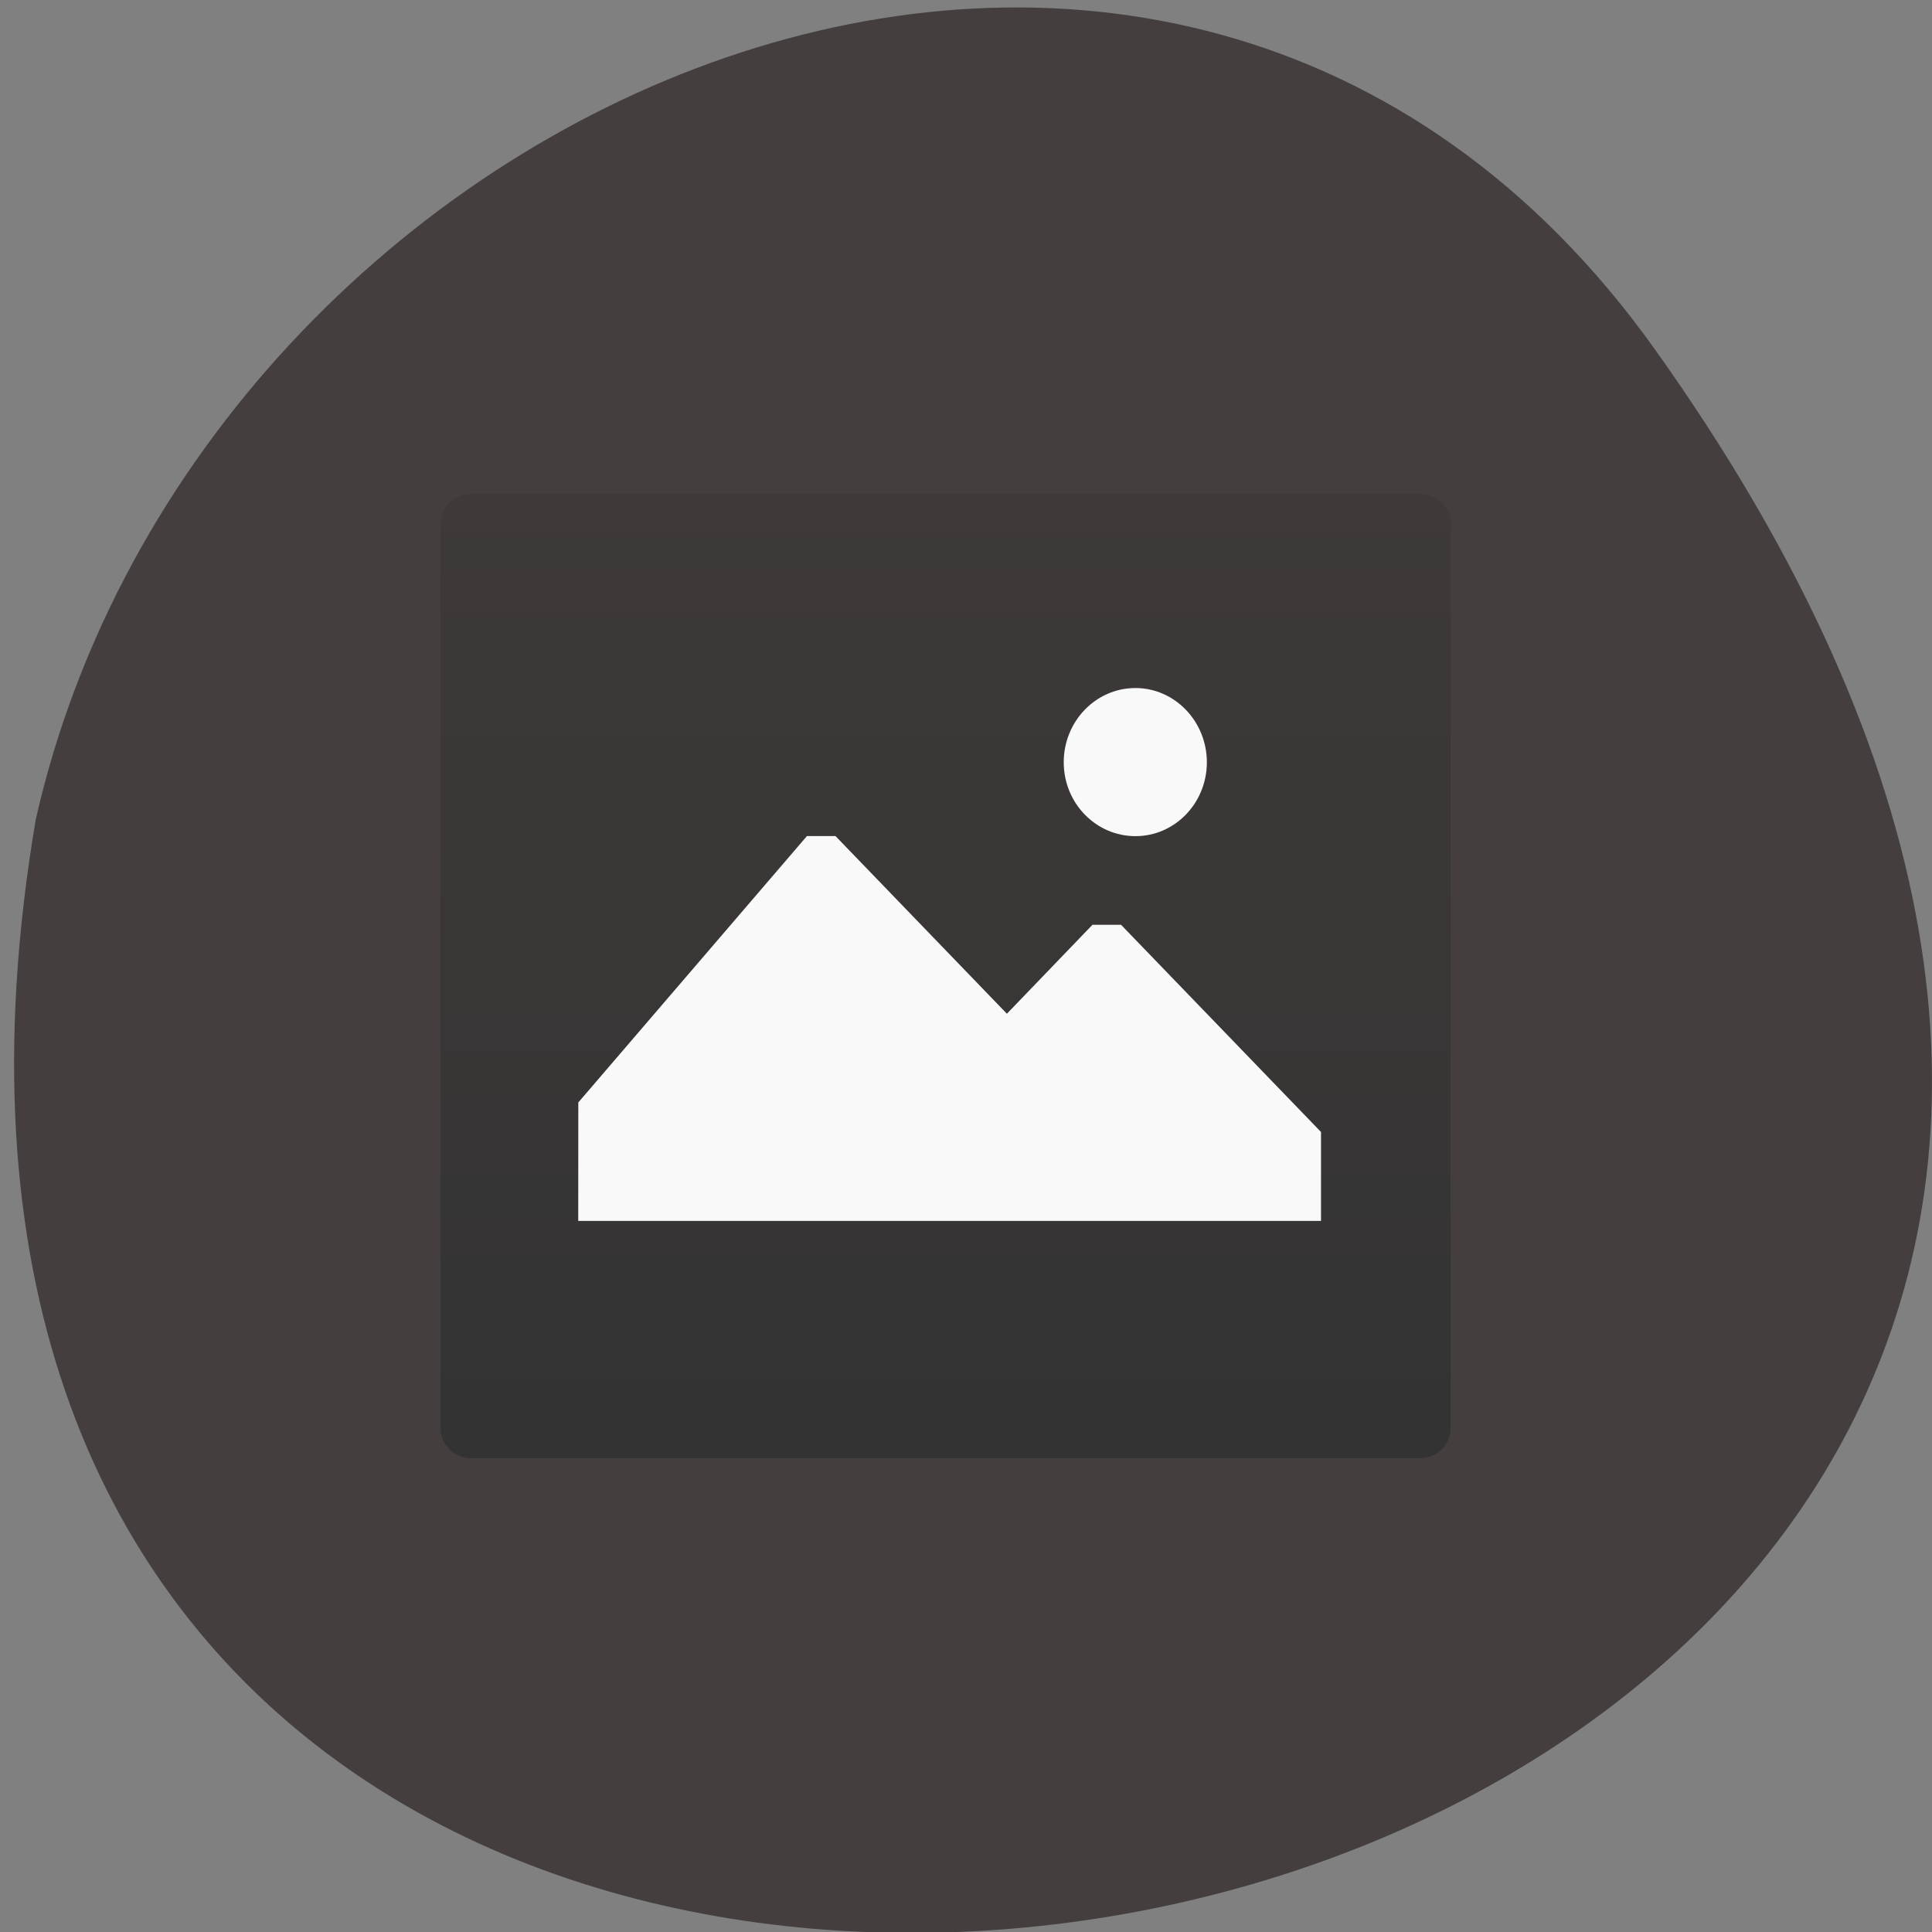 <svg xmlns="http://www.w3.org/2000/svg" viewBox="0 0 24 24"><rect x="0" y="0" width="24" height="24" fill="#808080" stroke="none"/><defs><linearGradient id="0" gradientUnits="userSpaceOnUse" y1="1" x2="0" y2="47" gradientTransform="matrix(0.273 0 0 0.26 5.198 5.875)"><stop stop-color="#3f3939"/><stop offset="1" stop-color="#333"/></linearGradient></defs><path d="m 20.555 4.336 c 14.977 20.988 -23.965 28.527 -20.11 5.84 c 2.051 -9.04 14.11 -14.246 20.11 -5.84" fill="#443f3e"/><path d="m 5.848 6.137 h 11.797 c 0.207 0 0.375 0.168 0.375 0.375 v 11.227 c 0 0.207 -0.168 0.375 -0.375 0.375 h -11.797 c -0.207 0 -0.375 -0.168 -0.375 -0.375 v -11.227 c 0 -0.207 0.168 -0.375 0.375 -0.375" fill="url(#0)"/><g fill="#f9f9f9"><path d="m 7.184 13.695 l 2.84 -3.309 h 0.355 l 2.129 2.207 l 1.063 -1.105 h 0.355 l 2.484 2.574 v 1.105 h -9.227"/><path d="m 14.992 9.469 c 0 0.508 -0.398 0.918 -0.887 0.918 c -0.492 0 -0.891 -0.41 -0.891 -0.918 c 0 -0.508 0.398 -0.922 0.891 -0.922 c 0.488 0 0.887 0.414 0.887 0.922"/></g></svg>